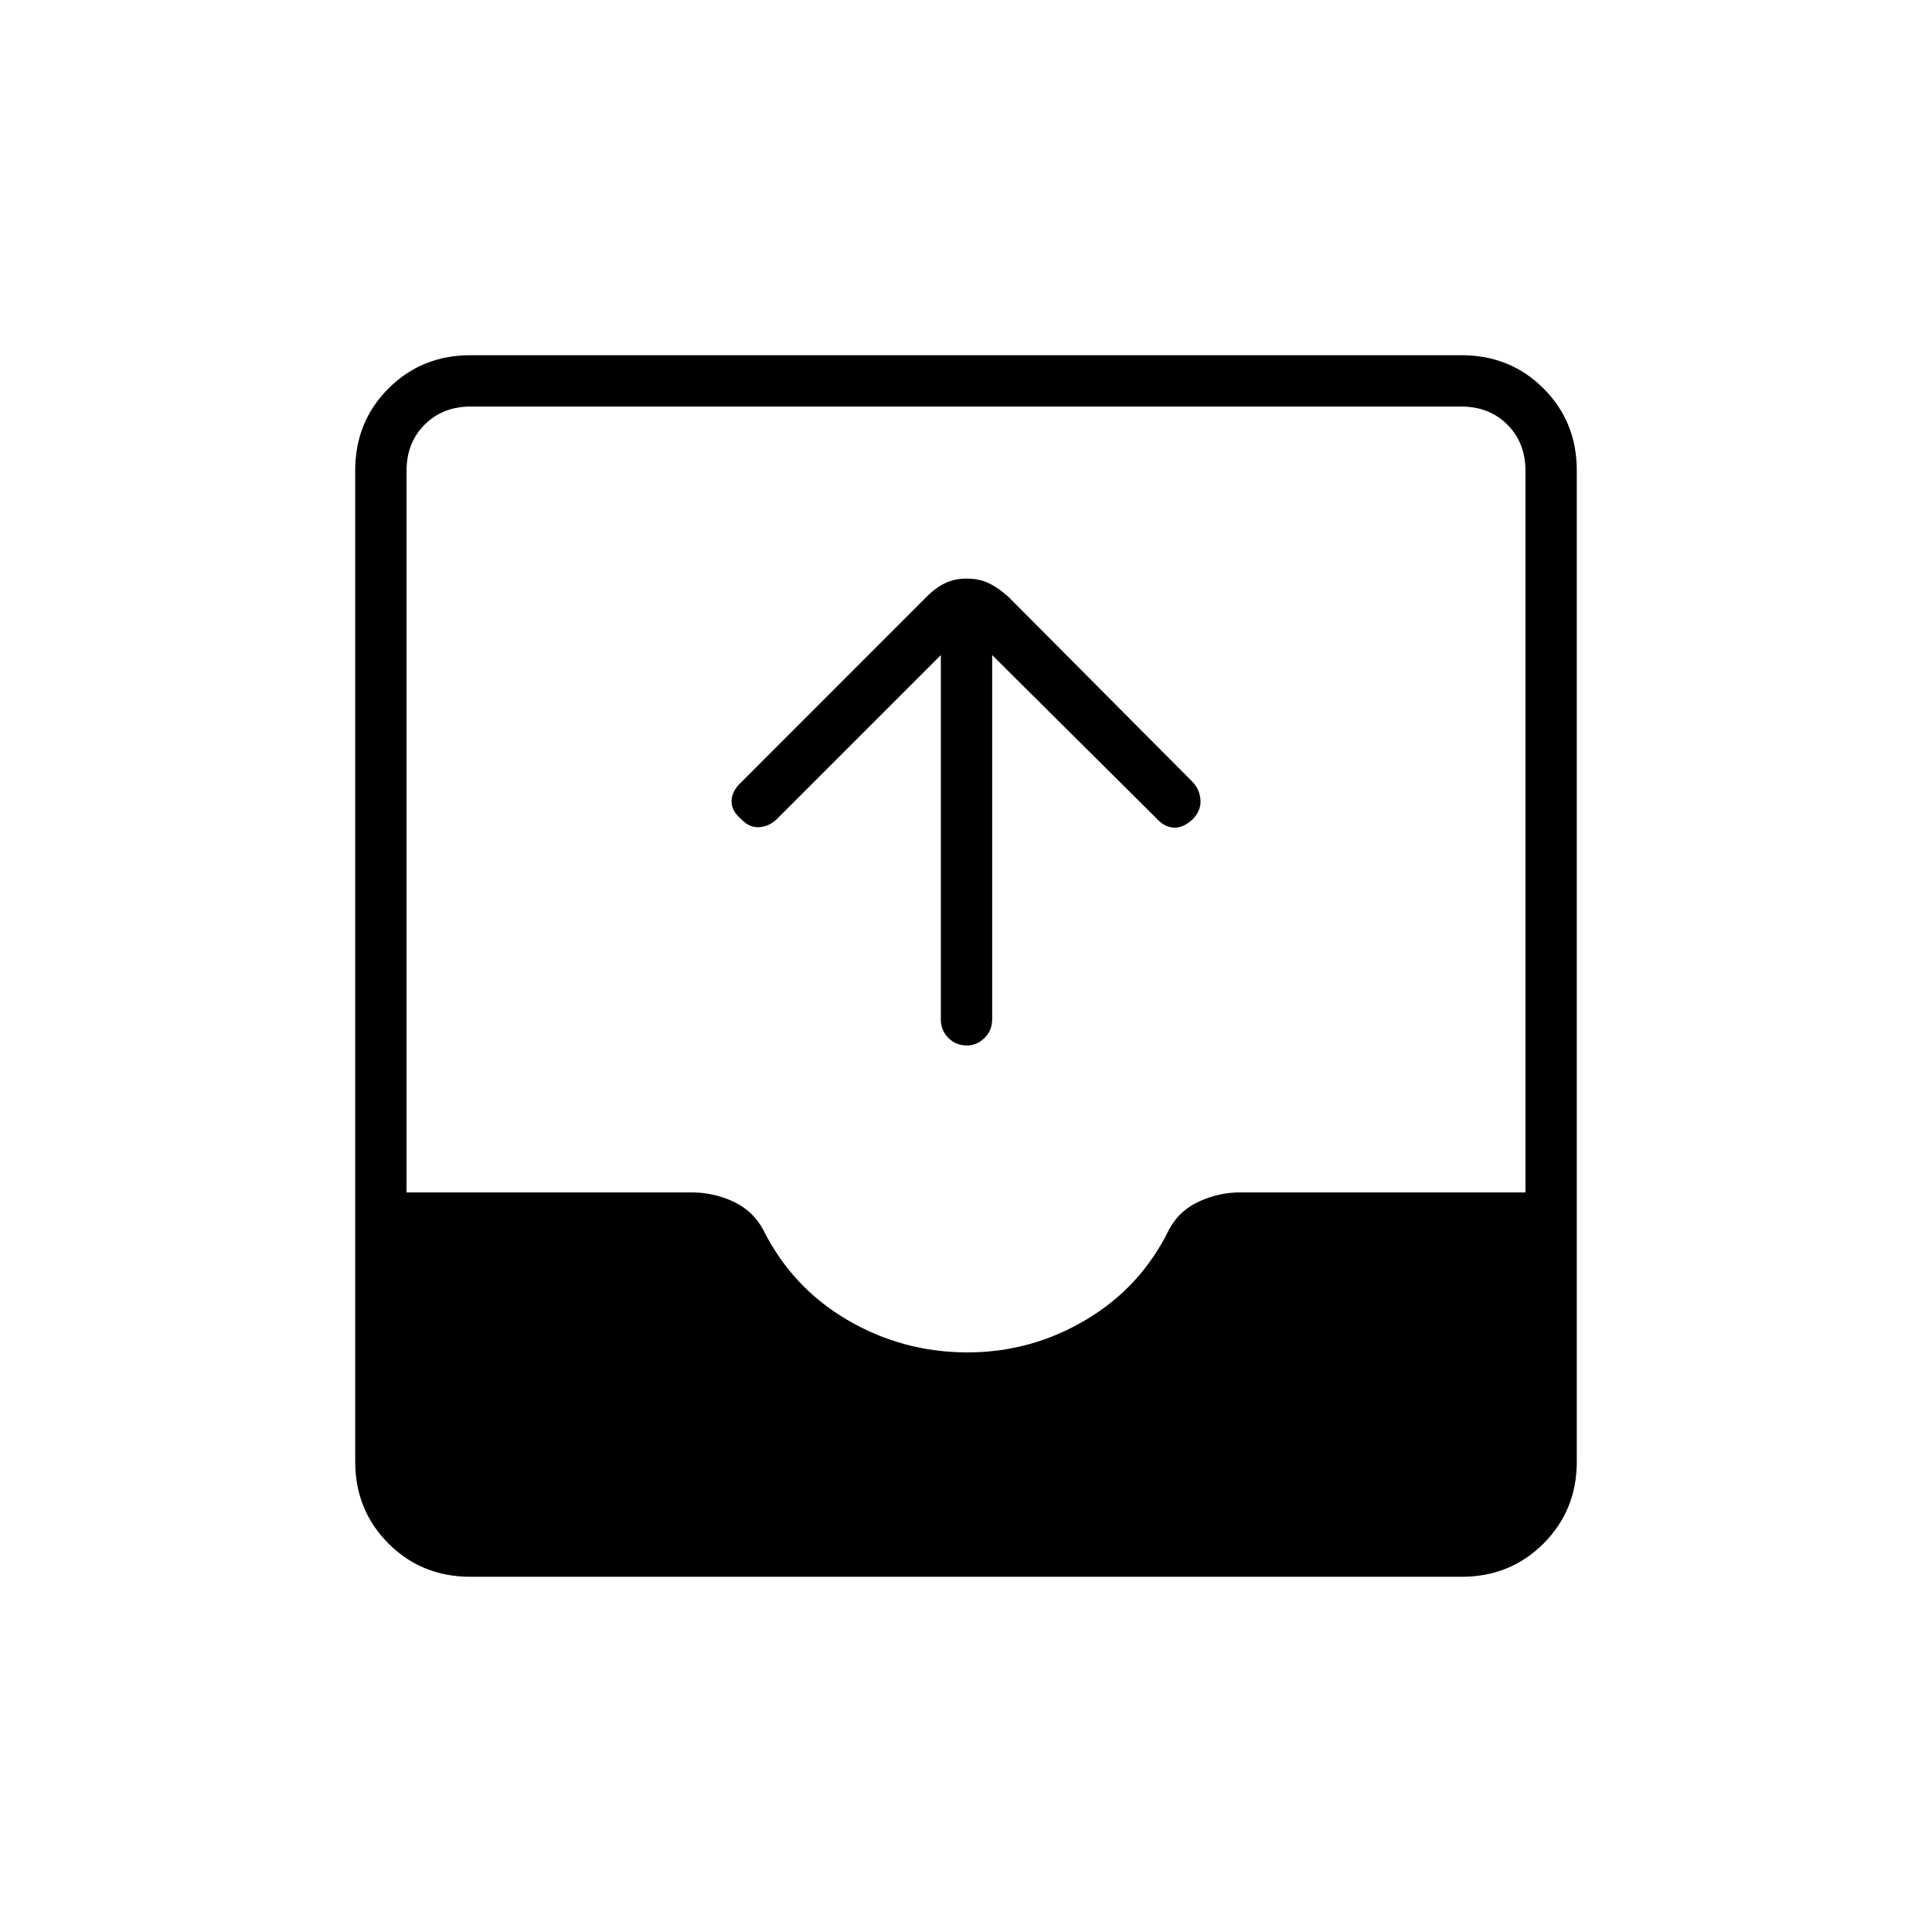 <svg xmlns="http://www.w3.org/2000/svg" height="24" viewBox="0 -960 960 960" width="24"><path d="M233.76-176.5q-24.2 0-40.73-16.53-16.53-16.53-16.53-40.73v-492.48q0-24.2 16.53-40.73 16.53-16.53 40.73-16.53h492.48q24.2 0 40.73 16.53 16.53 16.53 16.53 40.73v492.48q0 24.2-16.53 40.73-16.53 16.53-40.73 16.53H233.76ZM480.75-288q31.63 0 58.94-16.25t41.31-45q5-9.25 14.84-13.75 9.85-4.5 20.44-4.5H758V-726q0-14-9-23t-23-9H234q-14 0-23 9t-9 23v358.5h141.61q10.89 0 20.64 4.5t14.88 13.87q14.37 28.86 41.9 44.99Q448.56-288 480.75-288ZM467.5-634.5 386-553q-3.5 3.5-8.5 4t-9.24-4q-4.76-4-4.76-8.84t4.59-9.25l92.26-92.32q4.55-4.55 9.25-6.82 4.7-2.27 10.8-2.27 6.1 0 10.85 2.25t9.75 6.75l91.4 91.84q3.6 3.66 4.1 8.91.5 5.25-3.76 9.75-4.74 4.5-9.49 4.25t-8.75-4.75l-81.5-81v181q0 5.5-3.79 9.25t-8.71 3.75q-5.5 0-9.25-3.75t-3.75-9.25v-181Z"/></svg>